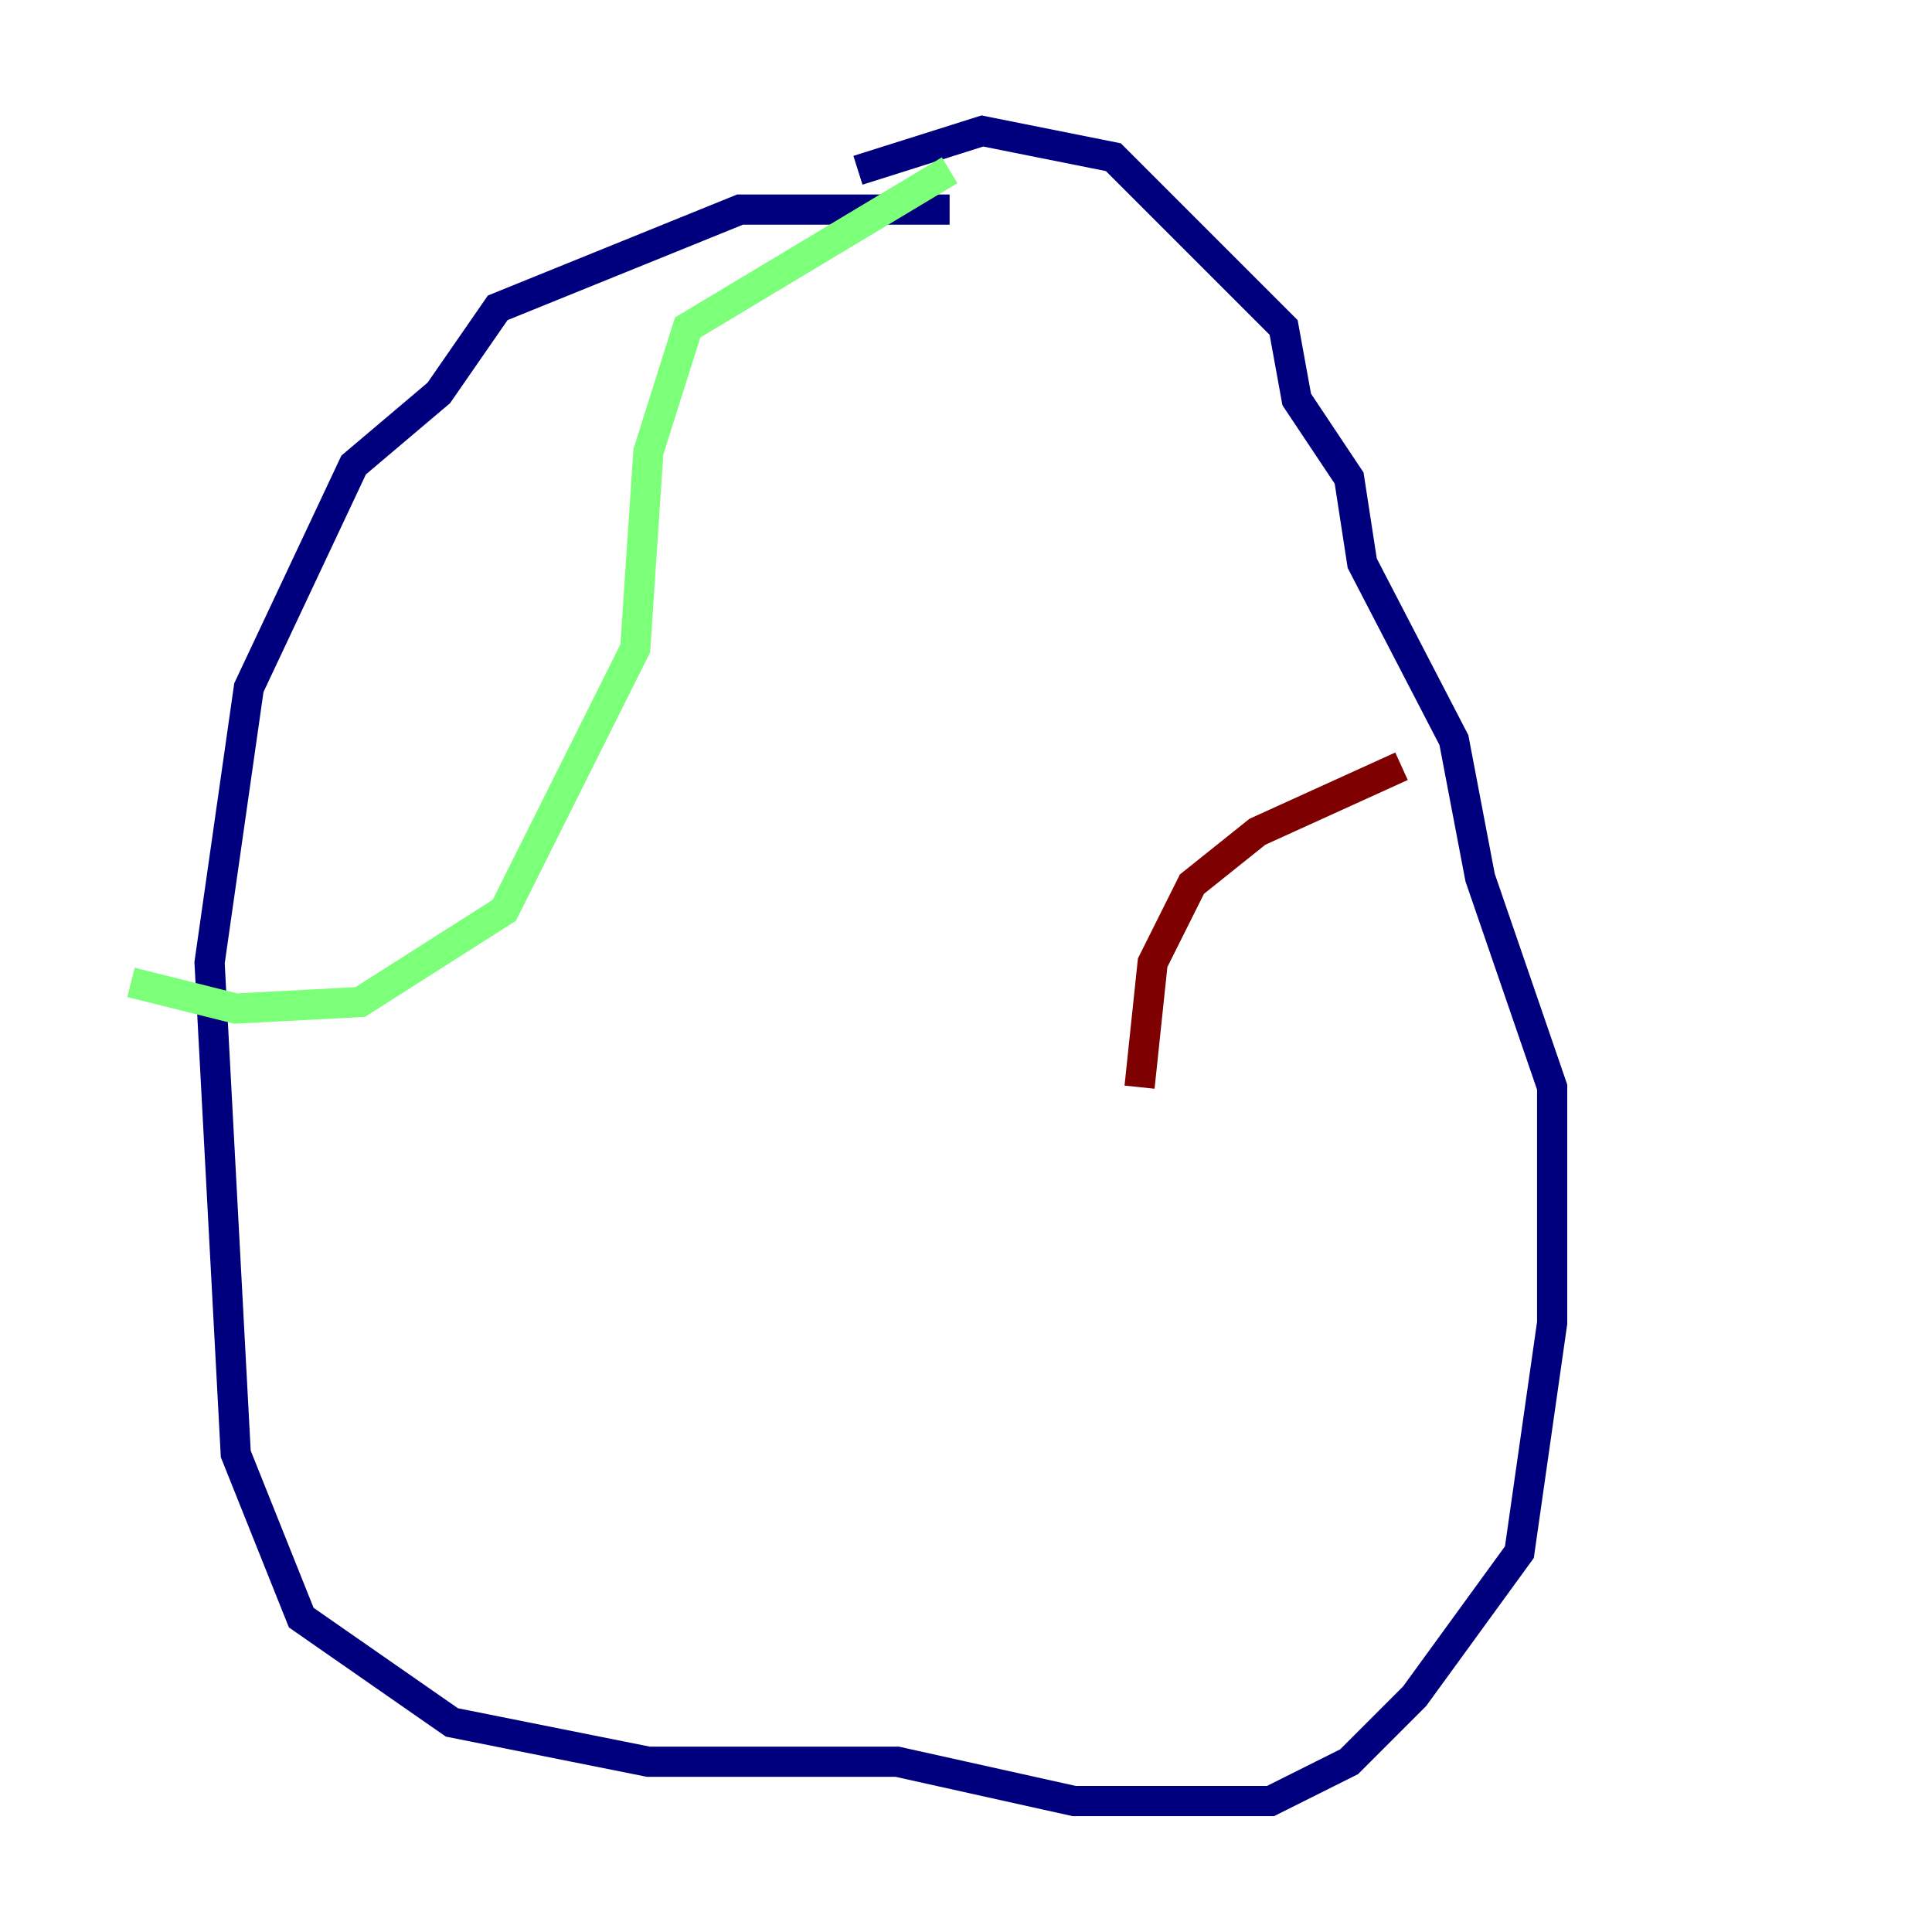 <?xml version="1.0" encoding="utf-8" ?>
<svg baseProfile="tiny" height="128" version="1.2" viewBox="0,0,128,128" width="128" xmlns="http://www.w3.org/2000/svg" xmlns:ev="http://www.w3.org/2001/xml-events" xmlns:xlink="http://www.w3.org/1999/xlink"><defs /><polyline fill="none" points="62.915,13.885 49.031,13.885 32.976,20.393 29.071,26.034 23.43,30.807 16.488,45.559 13.885,63.783 15.62,96.325 19.959,107.173 29.939,114.115 42.956,116.719 59.444,116.719 71.159,119.322 84.176,119.322 89.383,116.719 93.722,112.38 100.664,102.834 102.834,87.647 102.834,72.027 98.061,58.142 96.325,49.031 90.251,37.315 89.383,31.675 85.912,26.468 85.044,21.695 73.763,10.414 65.085,8.678 56.841,11.281" stroke="#00007f" stroke-width="2" /><polyline fill="none" points="62.915,11.281 45.559,21.695 42.956,29.939 42.088,42.956 33.41,60.312 23.864,66.386 15.62,66.82 8.678,65.085" stroke="#7cff79" stroke-width="2" /><polyline fill="none" points="92.854,50.766 83.308,55.105 78.969,58.576 76.366,63.783 75.498,72.027" stroke="#7f0000" stroke-width="2" /></svg>